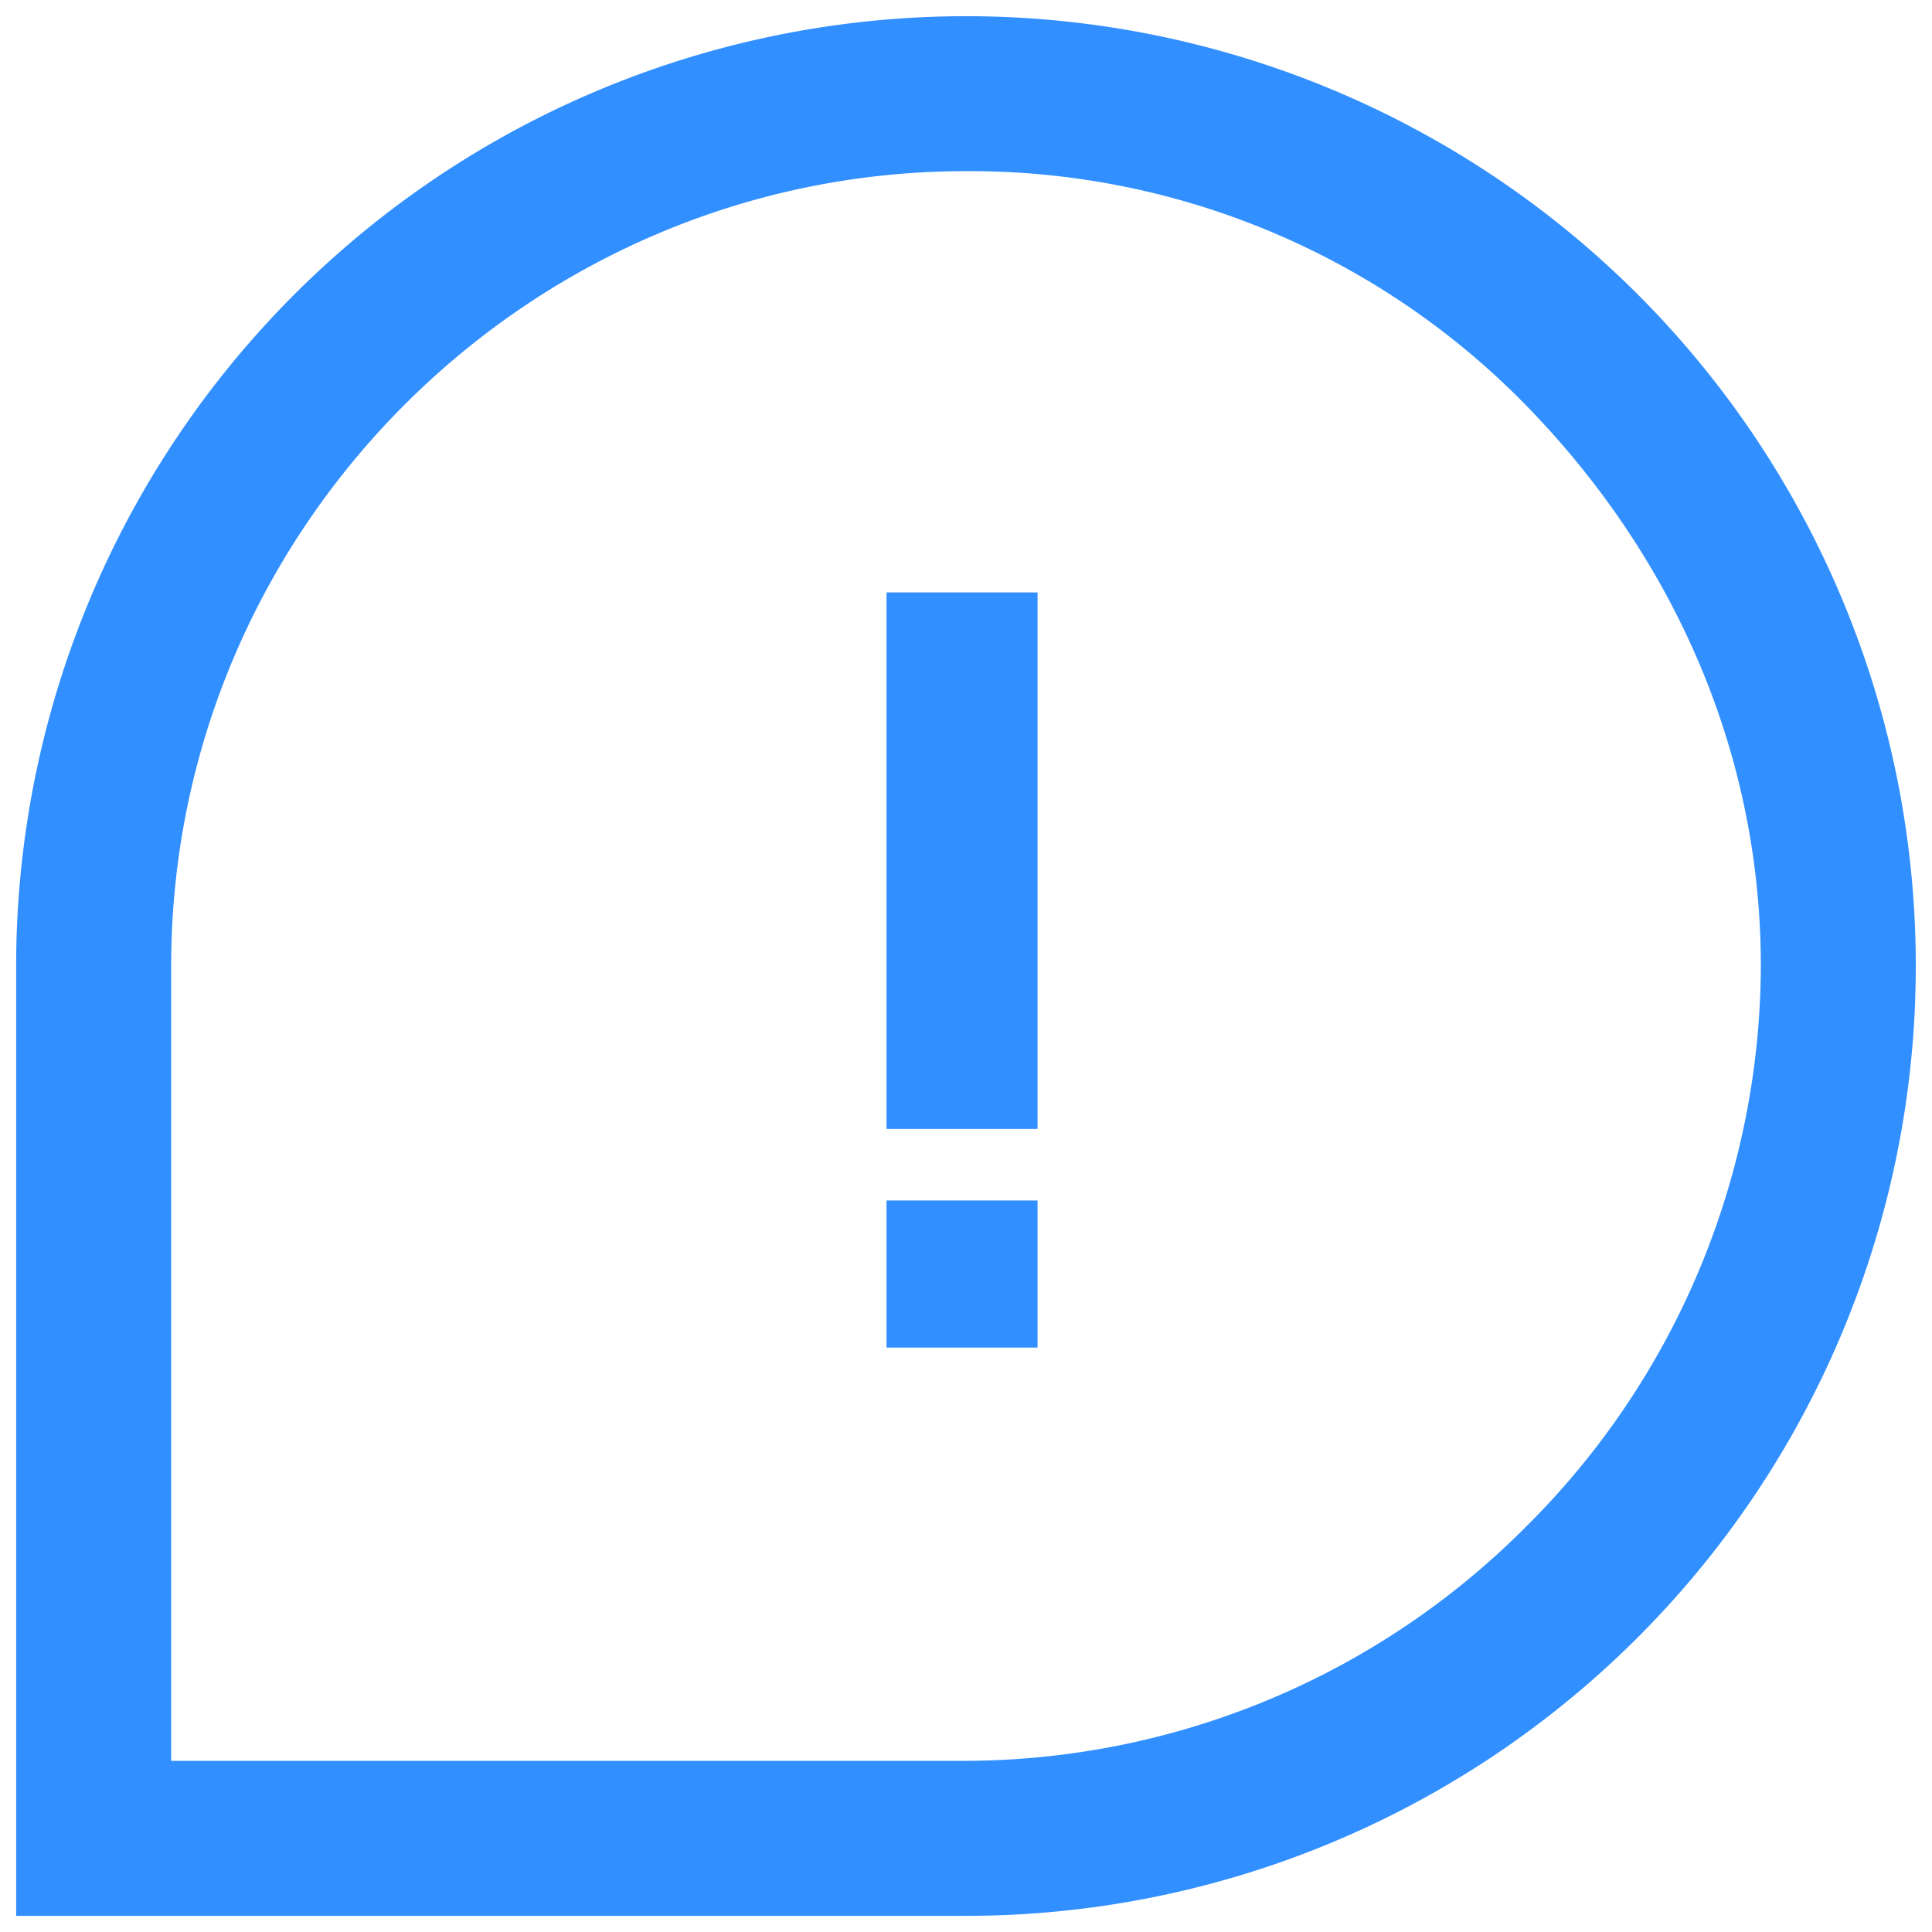 <svg id="Layer_1" data-name="Layer 1" xmlns="http://www.w3.org/2000/svg" viewBox="0 0 256 256"><defs><style>.cls-1{fill:#318fff;}</style></defs><path class="cls-1" d="M217,39A125.87,125.87,0,0,0,2.14,128V253.86H128A125.87,125.87,0,0,0,217,39ZM202.25,202.25A105.1,105.1,0,0,1,128,233.32H22.68V128C22.68,70.07,70.07,22.68,128,22.68a102.93,102.93,0,0,1,74.25,31.07c19,19.48,31.07,45.29,31.07,74.25A105.1,105.1,0,0,1,202.25,202.25Z"/><rect class="cls-1" x="117.47" y="159.07" width="20.01" height="19.49"/><rect class="cls-1" x="117.47" y="78.5" width="20.01" height="71.09"/></svg>